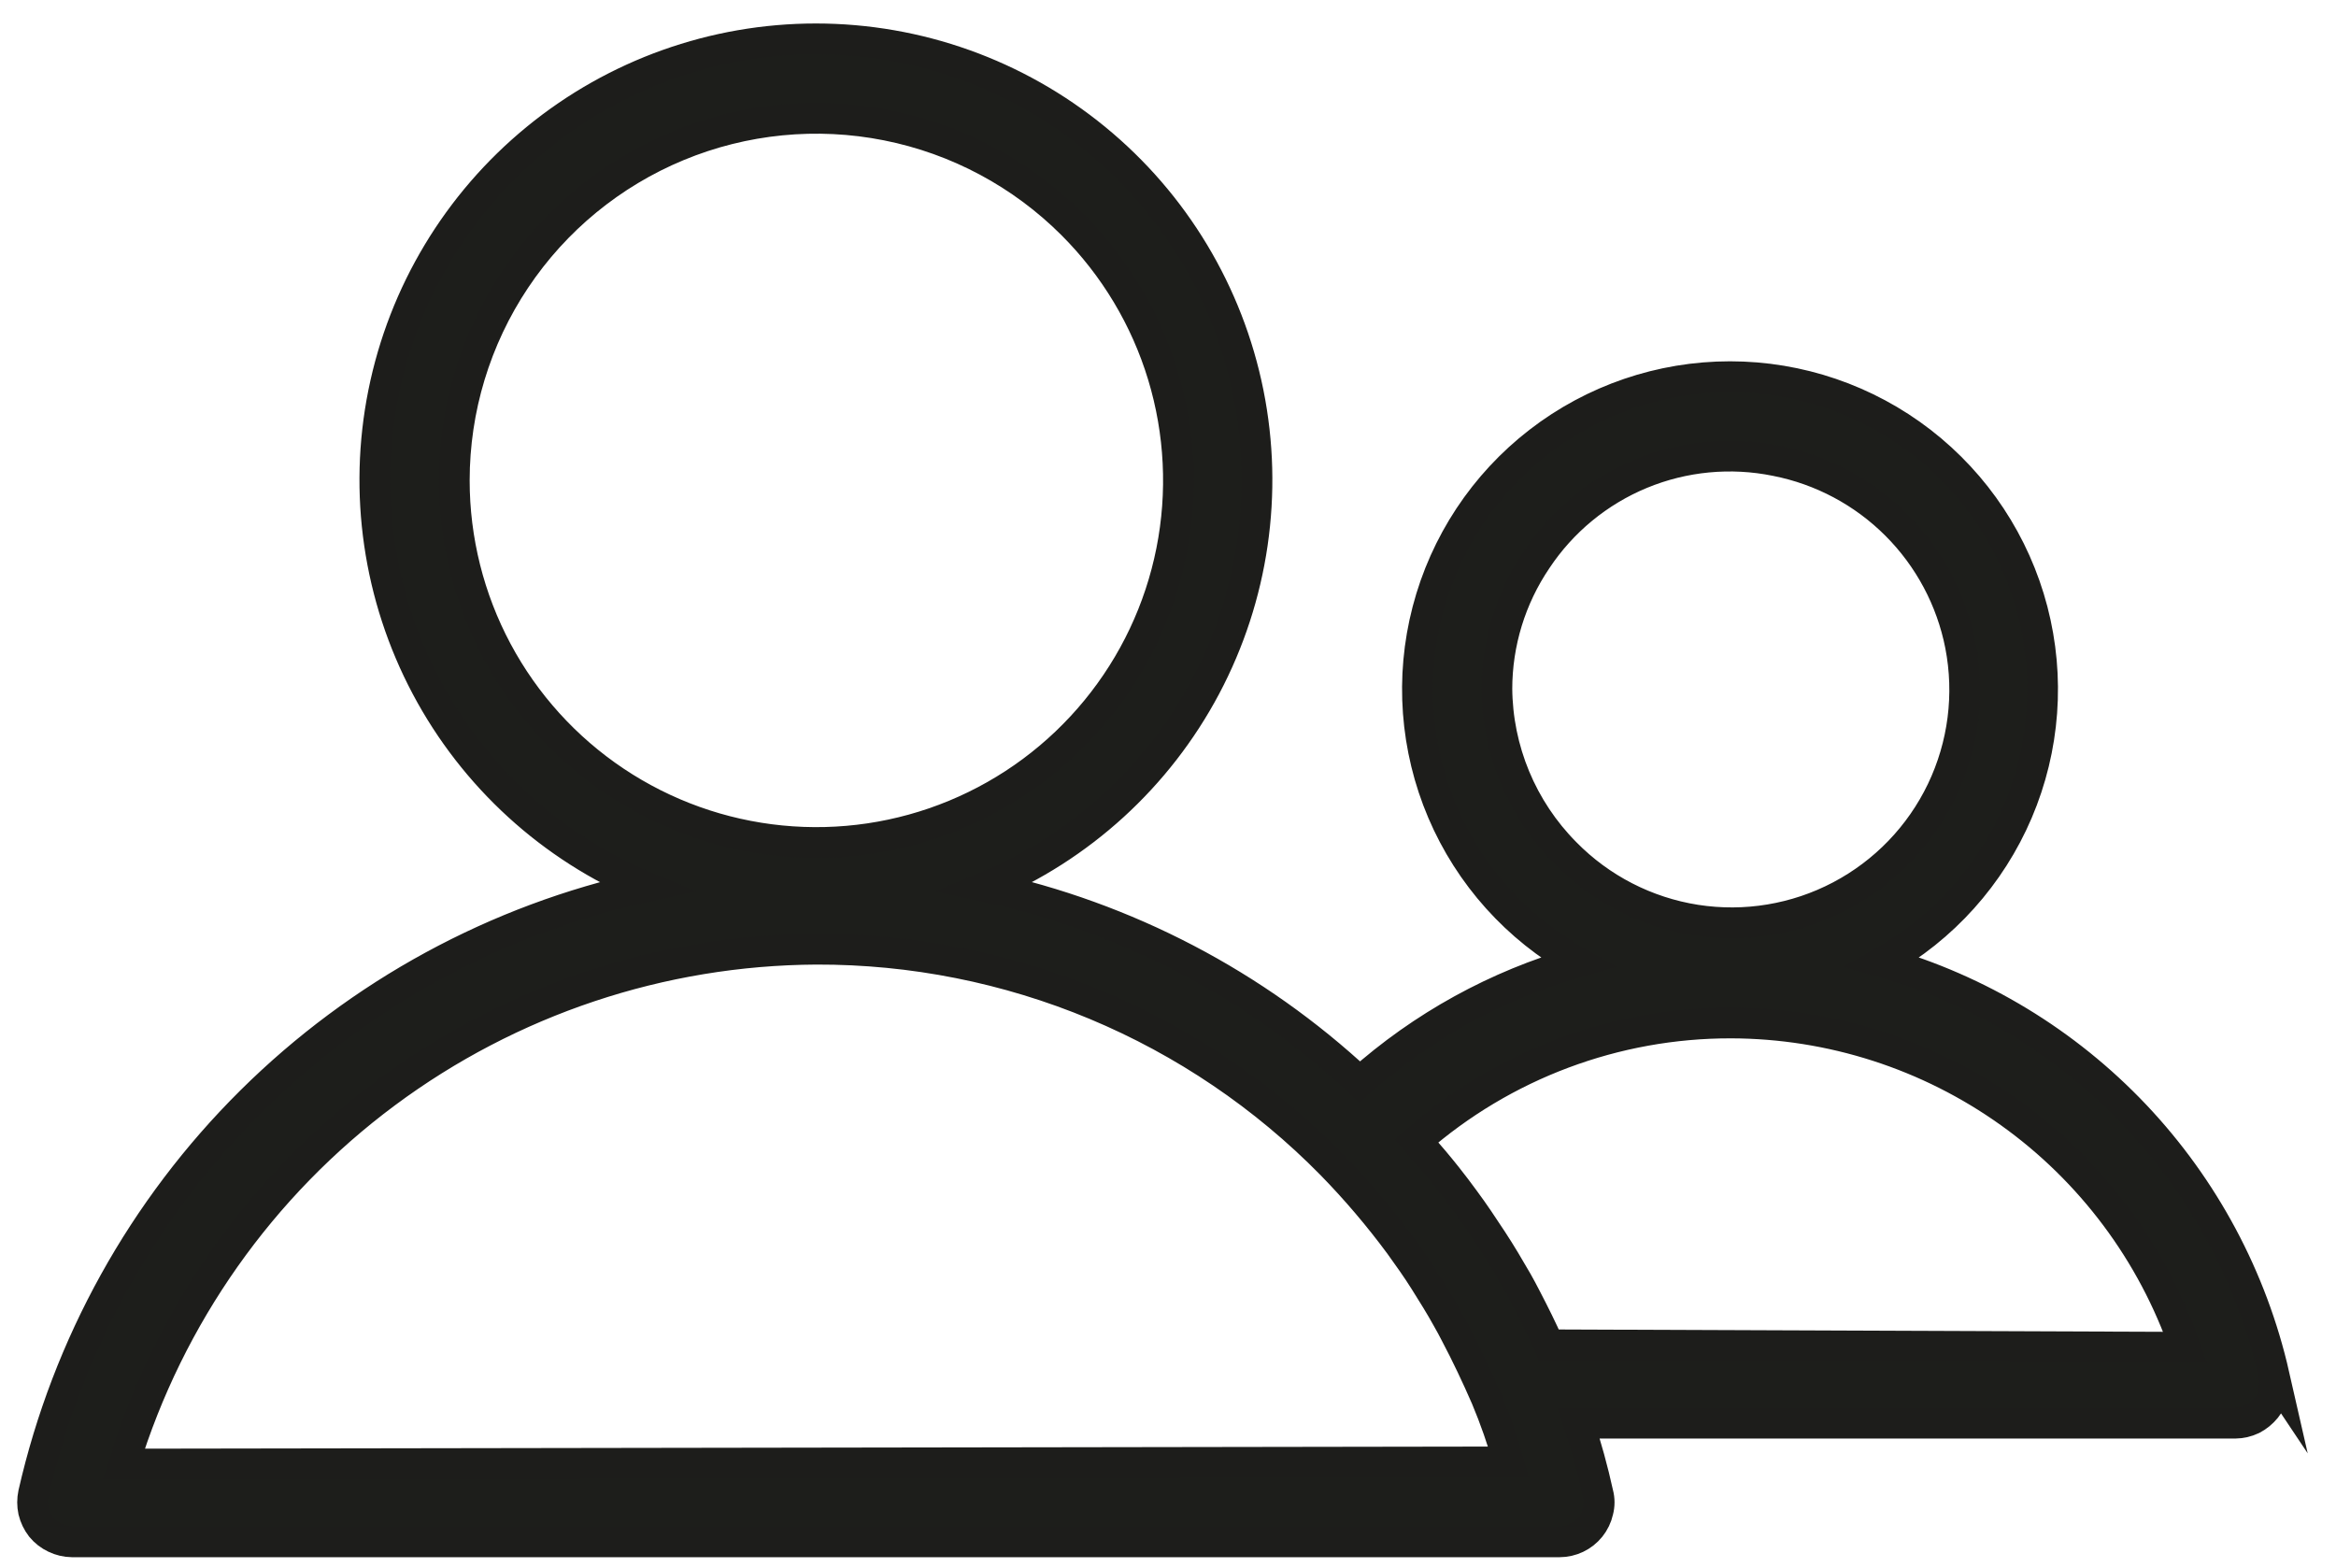 <svg width="76" height="51" viewBox="0 0 76 51" fill="none" xmlns="http://www.w3.org/2000/svg">
<path d="M73.99 44.75C73.266 41.572 71.702 38.648 69.461 36.281C67.219 33.915 64.384 32.195 61.25 31.3C63.214 30.201 64.758 28.482 65.641 26.411C66.523 24.341 66.694 22.036 66.126 19.859C65.558 17.681 64.284 15.753 62.504 14.377C60.723 13.001 58.536 12.254 56.285 12.254C54.035 12.254 51.847 13.001 50.067 14.377C48.286 15.753 47.012 17.681 46.444 19.859C45.876 22.036 46.047 24.341 46.929 26.411C47.812 28.482 49.356 30.201 51.32 31.3C48.697 32.05 46.276 33.383 44.24 35.2C40.837 32.026 36.638 29.832 32.09 28.85C35.148 27.569 37.667 25.269 39.221 22.341C40.775 19.412 41.267 16.036 40.614 12.786C39.96 9.536 38.202 6.613 35.637 4.513C33.073 2.412 29.86 1.264 26.545 1.264C23.23 1.264 20.017 2.412 17.453 4.513C14.888 6.613 13.13 9.536 12.476 12.786C11.823 16.036 12.315 19.412 13.869 22.341C15.423 25.269 17.942 27.569 21 28.85C16.149 29.91 11.701 32.329 8.175 35.825C4.649 39.321 2.191 43.748 1.09 48.59C1.05 48.778 1.05 48.972 1.09 49.16C1.136 49.349 1.221 49.526 1.34 49.68C1.462 49.829 1.616 49.948 1.79 50.03C1.962 50.113 2.149 50.157 2.34 50.16H50.74C50.932 50.159 51.121 50.116 51.294 50.033C51.467 49.95 51.62 49.829 51.74 49.68C51.862 49.528 51.948 49.35 51.99 49.16C52.04 48.973 52.04 48.776 51.99 48.59C51.82 47.816 51.61 47.052 51.36 46.3H72.72C72.914 46.298 73.105 46.254 73.28 46.17C73.45 46.081 73.6 45.959 73.72 45.81C73.843 45.658 73.928 45.48 73.97 45.29C74.01 45.102 74.01 44.908 73.97 44.72L73.99 44.75ZM48.7 22.42C48.7 20.919 49.149 19.453 49.99 18.21C50.82 16.958 52.005 15.983 53.393 15.409C54.781 14.836 56.309 14.69 57.78 14.99C59.263 15.281 60.625 16.007 61.694 17.076C62.762 18.145 63.489 19.507 63.78 20.99C64.092 22.59 63.88 24.247 63.176 25.717C62.471 27.187 61.312 28.39 59.869 29.149C58.427 29.908 56.778 30.181 55.168 29.93C53.558 29.677 52.072 28.913 50.93 27.75C49.512 26.321 48.711 24.393 48.7 22.38V22.42ZM14.78 15.63C14.78 13.3 15.471 11.022 16.765 9.085C18.059 7.148 19.899 5.638 22.052 4.746C24.204 3.854 26.573 3.621 28.858 4.076C31.143 4.53 33.243 5.652 34.89 7.3C36.26 8.67 37.271 10.356 37.833 12.21C38.395 14.064 38.492 16.028 38.114 17.927C37.736 19.828 36.895 21.605 35.666 23.102C34.437 24.6 32.858 25.771 31.068 26.512C29.278 27.254 27.334 27.542 25.406 27.352C23.478 27.163 21.626 26.5 20.016 25.424C18.405 24.348 17.084 22.891 16.171 21.183C15.258 19.474 14.78 17.567 14.78 15.63ZM4.03 47.63C5.511 42.802 8.495 38.573 12.548 35.56C16.601 32.547 21.51 30.907 26.56 30.88C29.679 30.871 32.768 31.486 35.647 32.688C38.525 33.89 41.134 35.655 43.32 37.88C44.119 38.698 44.86 39.57 45.54 40.49C45.82 40.88 46.1 41.27 46.35 41.67C46.6 42.07 46.86 42.48 47.09 42.9C47.18 43.06 47.27 43.22 47.35 43.38C47.71 44.06 48.04 44.76 48.35 45.47C48.636 46.151 48.88 46.849 49.08 47.56L4.03 47.63ZM50.39 43.75C50.16 43.23 49.92 42.75 49.65 42.23C49.56 42.05 49.46 41.87 49.36 41.69C49.1 41.24 48.83 40.78 48.54 40.34C48.25 39.9 47.96 39.46 47.64 39.03C47.46 38.783 47.27 38.533 47.07 38.28C46.79 37.93 46.51 37.59 46.22 37.28L46.08 37.12C48.913 34.638 52.553 33.273 56.32 33.28C59.572 33.288 62.742 34.308 65.388 36.199C68.035 38.089 70.027 40.756 71.09 43.83L50.39 43.75Z" fill="#1D1E1B" stroke="#1D1D1B" stroke-miterlimit="10"/>
</svg>
